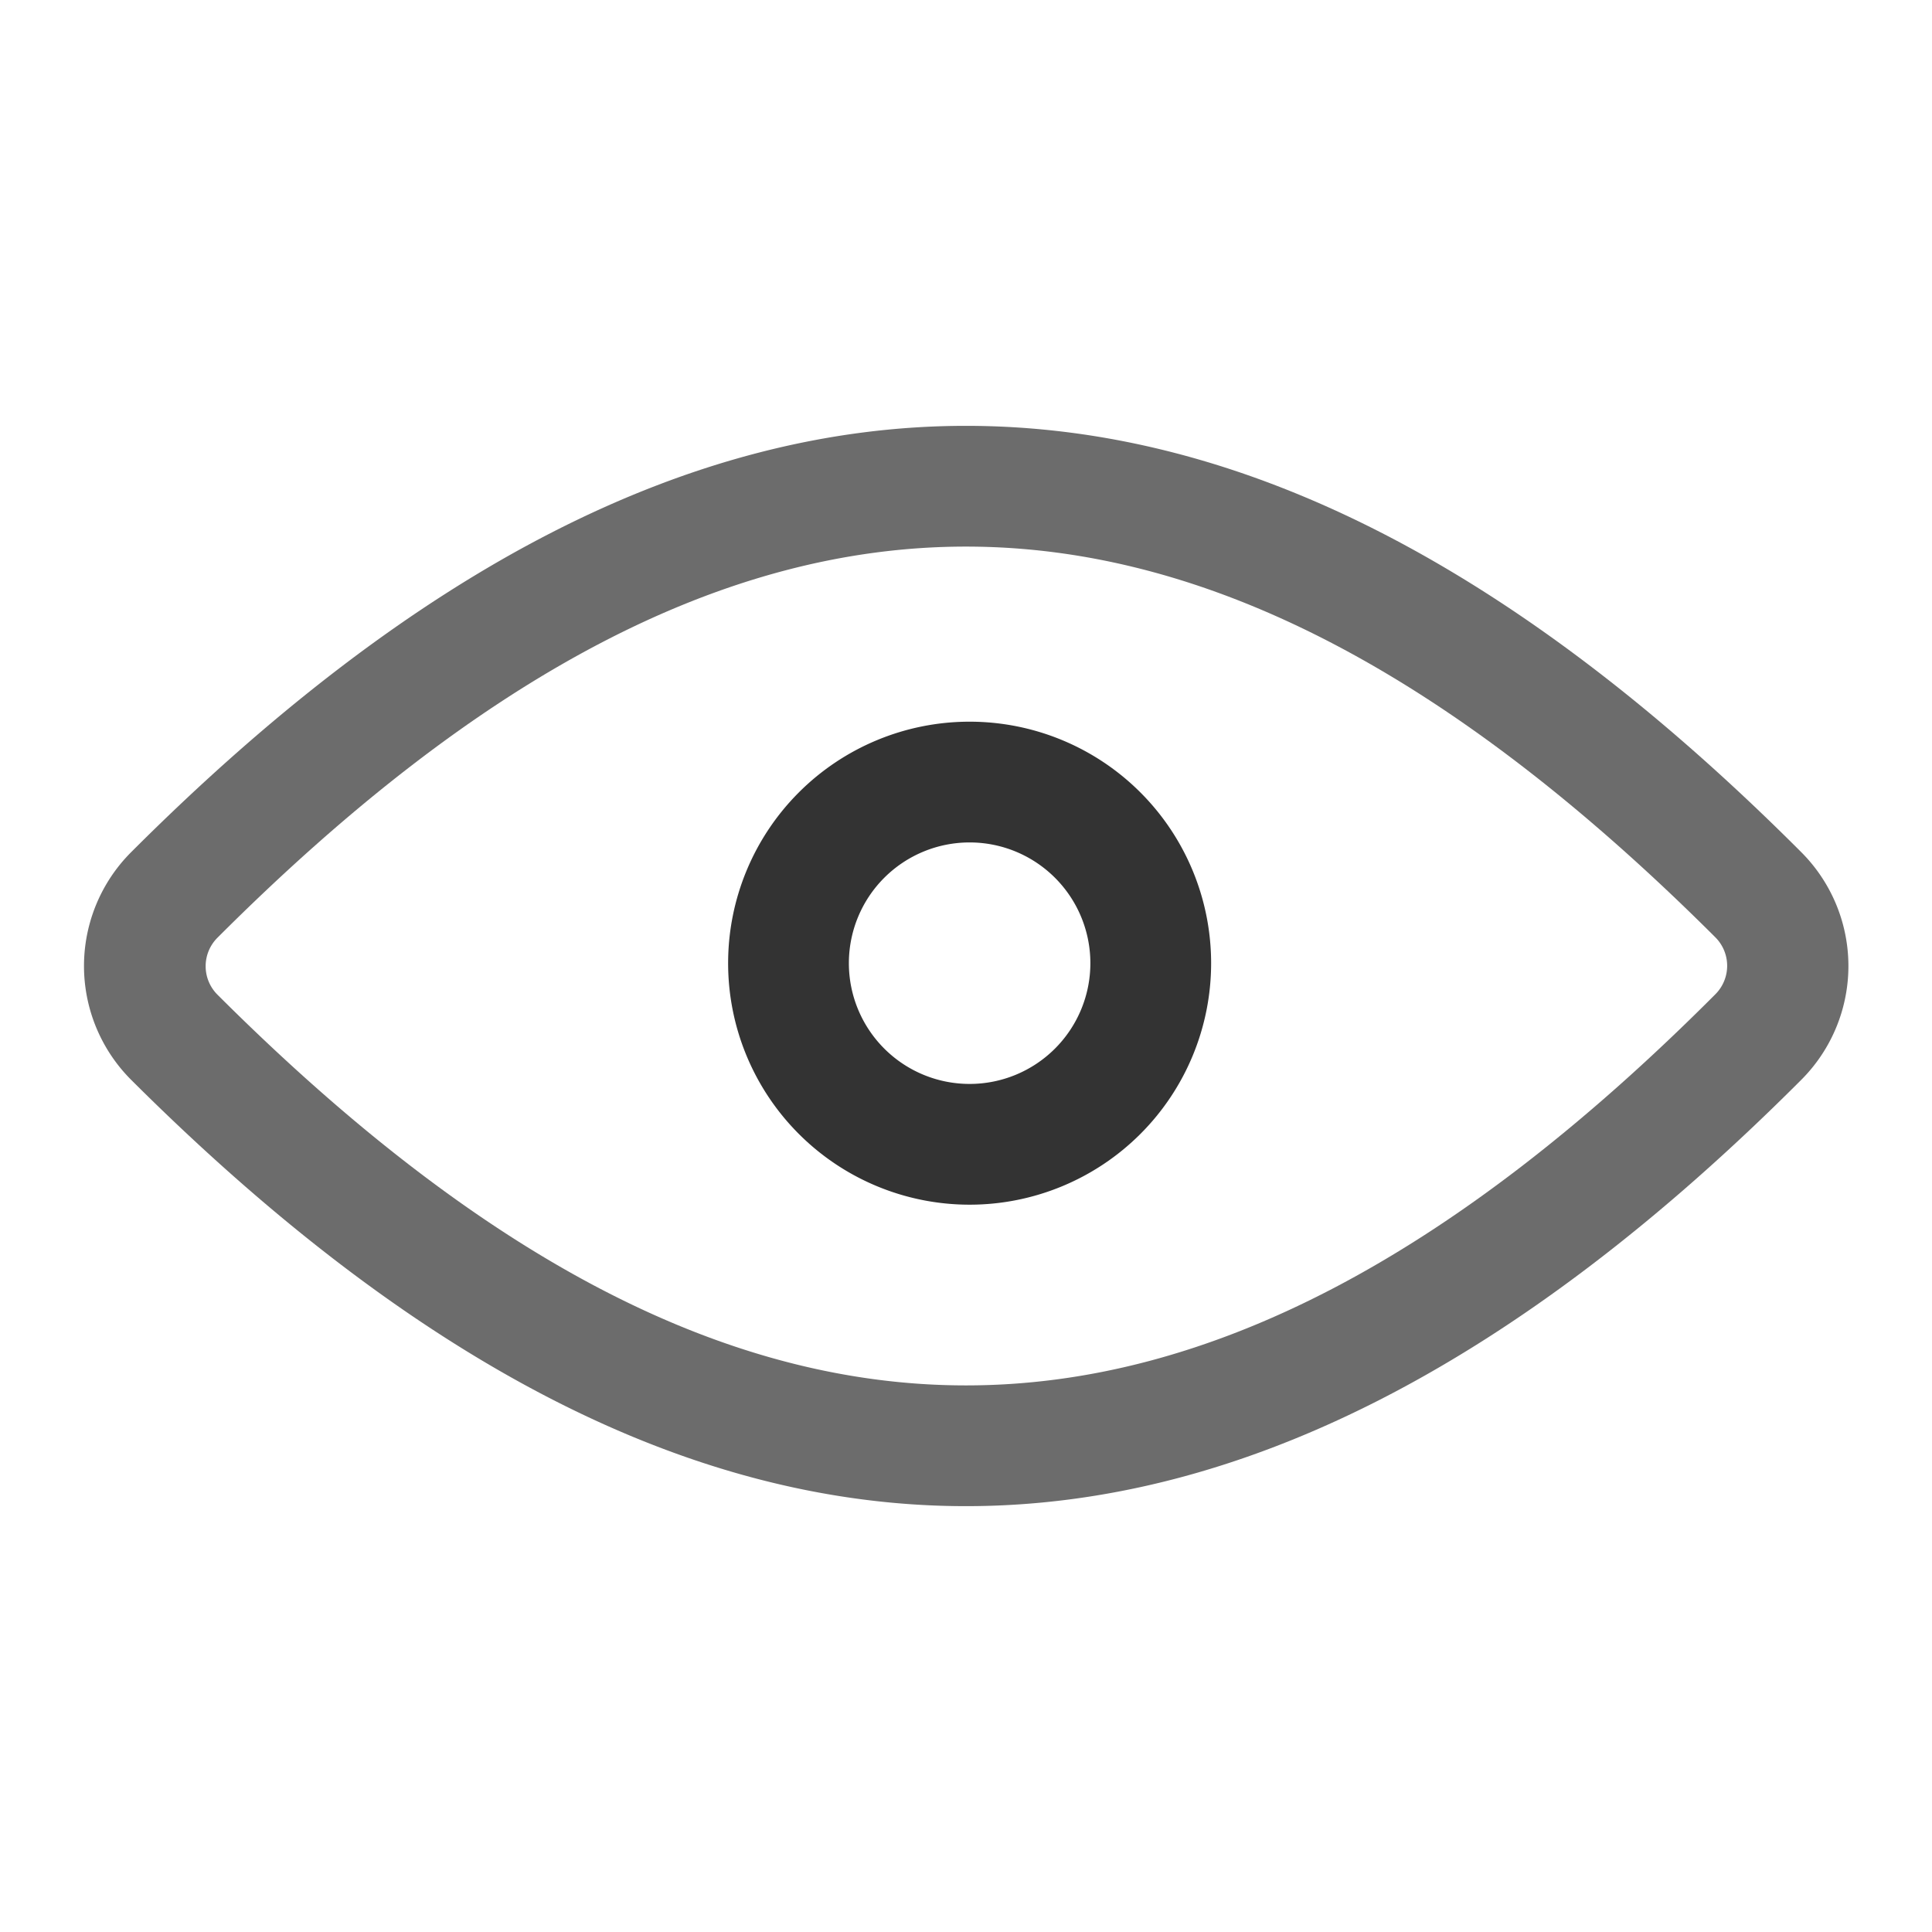 <?xml version="1.0" standalone="no"?><!DOCTYPE svg PUBLIC "-//W3C//DTD SVG 1.1//EN" "http://www.w3.org/Graphics/SVG/1.1/DTD/svg11.dtd"><svg t="1736824343225" class="icon" viewBox="0 0 1024 1024" version="1.1" xmlns="http://www.w3.org/2000/svg" p-id="1180" width="32" height="32" xmlns:xlink="http://www.w3.org/1999/xlink"><path d="M513.92 446.507a64 64 0 1 1-64 64 64 64 0 0 1 64-64m0-64a128 128 0 1 0 128 128 128 128 0 0 0-128-128z" fill="#333333" p-id="1181"></path><path d="M512 289.707c128 0 257.707 67.84 397.227 207.147a21.333 21.333 0 0 1 0 30.08C770.133 666.453 640 734.293 512 734.293s-257.28-67.84-396.8-207.147a21.333 21.333 0 0 1 0-30.08c139.52-139.52 268.8-207.36 396.8-207.36m0-64c-145.92 0-291.84 75.307-442.453 225.92a85.333 85.333 0 0 0 0 120.747C220.587 722.987 366.507 798.293 512 798.293s292.267-75.307 442.667-225.92a85.333 85.333 0 0 0 0-120.747C804.267 301.013 658.347 225.707 512 225.707z" fill="#6C6C6C" p-id="1182"></path></svg>